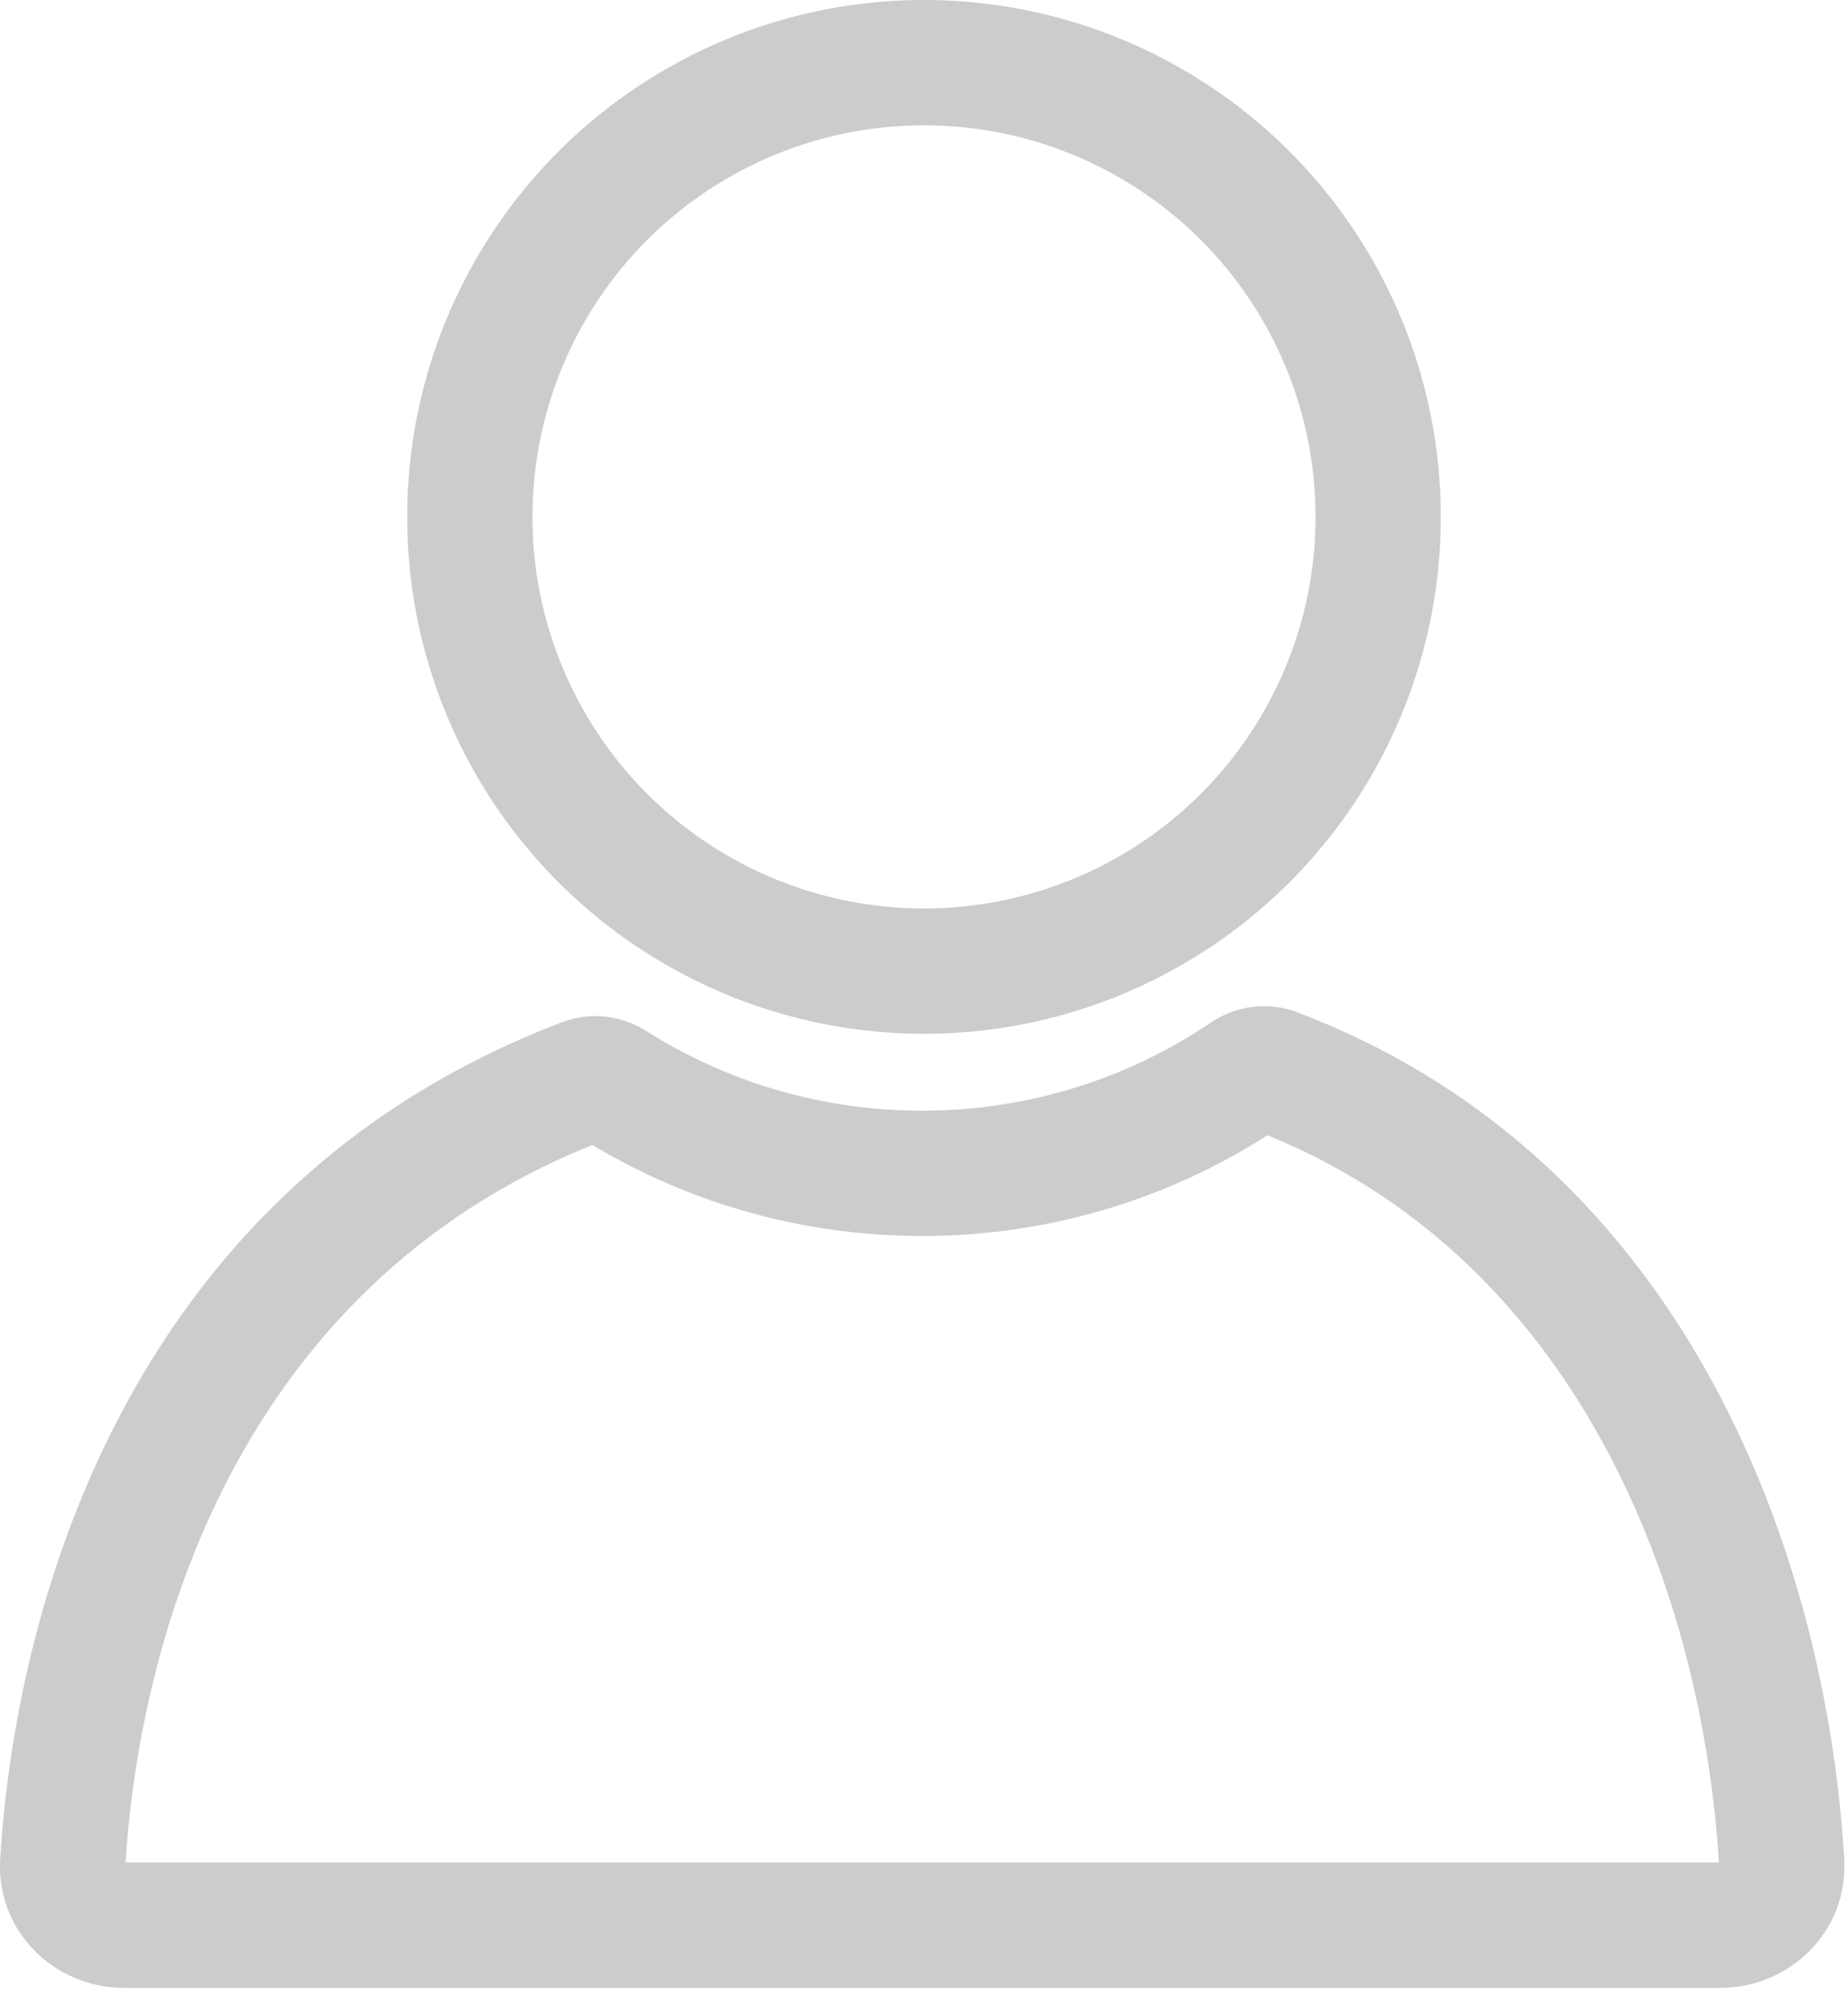 <svg width="59" height="64" viewBox="0 0 59 64" fill="none" xmlns="http://www.w3.org/2000/svg">
<circle cx="29.5" cy="16.5" r="14.5" stroke="#CCCCCC" stroke-width="4"/>
<path d="M56.882 59.46L58.879 59.344L58.879 59.344L56.882 59.46ZM54.941 61.455L54.941 63.455L54.941 63.455L54.941 61.455ZM3.941 61.455L3.941 63.455H3.941V61.455ZM2.004 59.459L0.007 59.337L0.007 59.338L2.004 59.459ZM29.441 37.455L29.441 39.455H29.441V37.455ZM18.659 34.499L19.37 36.369L18.659 34.499ZM19.561 34.599L18.491 36.289L19.561 34.599ZM40.702 34.182L41.413 32.312L40.702 34.182ZM40.702 34.182L39.992 36.051C50.464 40.031 54.383 50.923 54.886 59.576L56.882 59.46L58.879 59.344C58.339 50.05 54.068 37.122 41.413 32.312L40.702 34.182ZM56.882 59.46L54.886 59.576C54.885 59.561 54.888 59.538 54.897 59.513C54.906 59.49 54.917 59.476 54.924 59.468C54.939 59.454 54.948 59.455 54.941 59.455L54.941 61.455L54.941 63.455C57.113 63.455 59.014 61.676 58.879 59.344L56.882 59.46ZM54.941 61.455V59.455H3.941V61.455V63.455H54.941V61.455ZM3.941 61.455L3.941 59.455C3.935 59.455 3.945 59.454 3.96 59.469C3.968 59.477 3.979 59.492 3.988 59.516C3.998 59.541 4.001 59.565 4 59.581L2.004 59.459L0.007 59.338C-0.135 61.672 1.768 63.455 3.941 63.455L3.941 61.455ZM2.004 59.459L4 59.581C4.471 51.846 7.867 40.742 19.37 36.369L18.659 34.499L17.948 32.63C4.262 37.833 0.517 50.974 0.007 59.337L2.004 59.459ZM19.561 34.599L18.491 36.289C21.66 38.294 25.418 39.455 29.441 39.455L29.441 37.455L29.441 35.455C26.198 35.455 23.178 34.521 20.63 32.909L19.561 34.599ZM29.441 37.455V39.455C33.682 39.455 37.627 38.165 40.899 35.956L39.78 34.299L38.66 32.641C36.029 34.418 32.859 35.455 29.441 35.455V37.455ZM18.659 34.499L19.37 36.369C19.041 36.494 18.72 36.433 18.491 36.289L19.561 34.599L20.63 32.909C19.865 32.424 18.872 32.279 17.948 32.63L18.659 34.499ZM40.702 34.182L41.413 32.312C40.455 31.948 39.431 32.121 38.66 32.641L39.78 34.299L40.899 35.956C40.671 36.11 40.338 36.183 39.992 36.051L40.702 34.182Z" fill="#CCCCCC"/>
</svg>
